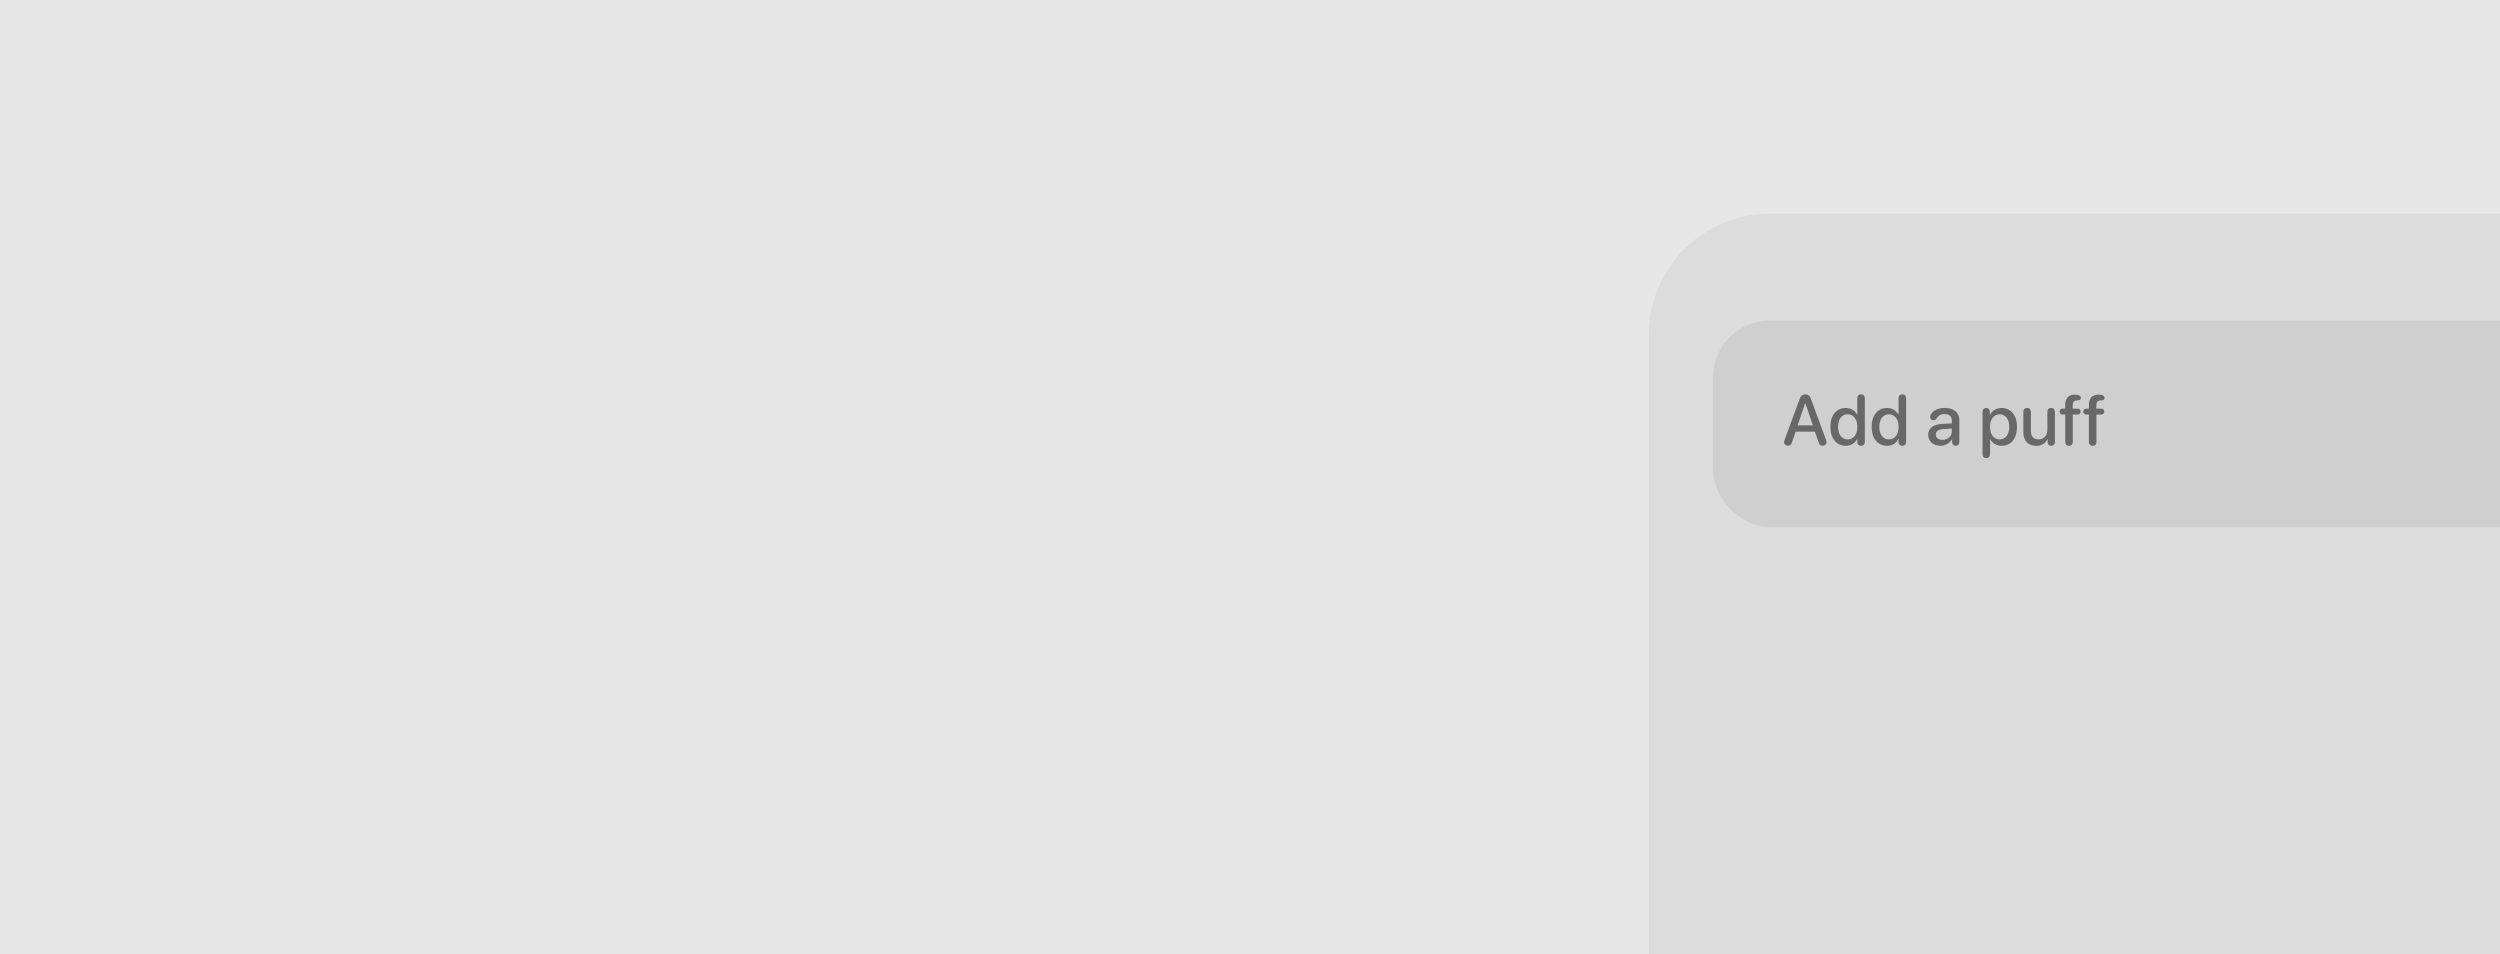 <svg width="351" height="134" viewBox="0 0 351 134" fill="none" xmlns="http://www.w3.org/2000/svg">
<g clip-path="url(#clip0_4495_36715)">
<rect width="351" height="134" fill="#E7E7E7"/>
<rect x="231.5" y="30" width="180" height="180" rx="17" fill="#DCDCDC"/>
<rect x="240.5" y="45" width="146" height="29" rx="8" fill="#CFCFCF"/>
<path opacity="0.5" d="M251.033 62.578C250.706 62.578 250.486 62.378 250.486 62.08C250.486 61.997 250.506 61.89 250.555 61.758L252.698 55.947C252.84 55.557 253.079 55.376 253.465 55.376C253.846 55.376 254.08 55.552 254.227 55.942L256.375 61.758C256.424 61.895 256.443 61.987 256.443 62.08C256.443 62.368 256.214 62.578 255.896 62.578C255.604 62.578 255.442 62.441 255.345 62.129L254.808 60.61H252.112L251.58 62.124C251.478 62.441 251.316 62.578 251.033 62.578ZM252.391 59.717H254.529L253.47 56.626H253.44L252.391 59.717ZM259.141 62.588C257.842 62.588 256.983 61.553 256.983 59.932C256.983 58.31 257.842 57.28 259.131 57.28C259.869 57.28 260.454 57.651 260.743 58.218H260.762V55.918C260.762 55.571 260.982 55.361 261.294 55.361C261.602 55.361 261.822 55.571 261.822 55.918V62.065C261.822 62.398 261.607 62.593 261.299 62.593C261.001 62.593 260.762 62.398 260.762 62.065V61.587H260.747C260.484 62.188 259.942 62.588 259.141 62.588ZM259.419 61.694C260.23 61.694 260.772 61.006 260.772 59.932C260.772 58.867 260.23 58.169 259.419 58.169C258.584 58.169 258.062 58.852 258.062 59.932C258.062 61.016 258.584 61.694 259.419 61.694ZM264.934 62.588C263.636 62.588 262.776 61.553 262.776 59.932C262.776 58.31 263.636 57.28 264.925 57.28C265.662 57.28 266.248 57.651 266.536 58.218H266.555V55.918C266.555 55.571 266.775 55.361 267.088 55.361C267.395 55.361 267.615 55.571 267.615 55.918V62.065C267.615 62.398 267.4 62.593 267.093 62.593C266.795 62.593 266.555 62.398 266.555 62.065V61.587H266.541C266.277 62.188 265.735 62.588 264.934 62.588ZM265.213 61.694C266.023 61.694 266.565 61.006 266.565 59.932C266.565 58.867 266.023 58.169 265.213 58.169C264.378 58.169 263.855 58.852 263.855 59.932C263.855 61.016 264.378 61.694 265.213 61.694ZM272.434 62.588C271.428 62.588 270.72 61.963 270.72 61.04C270.72 60.142 271.414 59.59 272.629 59.522L274.041 59.438V59.043C274.041 58.472 273.655 58.13 273.01 58.13C272.503 58.13 272.166 58.31 271.873 58.779C271.765 58.935 271.629 59.004 271.443 59.004C271.179 59.004 270.989 58.828 270.989 58.565C270.989 58.457 271.018 58.34 271.082 58.223C271.35 57.642 272.127 57.27 273.049 57.27C274.295 57.27 275.09 57.93 275.09 58.96V62.06C275.09 62.393 274.88 62.593 274.583 62.593C274.29 62.593 274.089 62.402 274.08 62.09V61.655H274.055C273.757 62.227 273.103 62.588 272.434 62.588ZM272.722 61.753C273.46 61.753 274.041 61.245 274.041 60.576V60.171L272.771 60.249C272.141 60.293 271.785 60.571 271.785 61.011C271.785 61.46 272.161 61.753 272.722 61.753ZM278.874 64.321C278.562 64.321 278.347 64.106 278.347 63.76V57.812C278.347 57.476 278.557 57.27 278.855 57.27C279.153 57.27 279.368 57.476 279.368 57.812V58.247H279.387C279.69 57.656 280.281 57.28 281.023 57.28C282.327 57.28 283.186 58.306 283.186 59.932C283.186 61.558 282.331 62.588 281.042 62.588C280.305 62.588 279.719 62.227 279.426 61.655H279.402V63.76C279.402 64.106 279.182 64.321 278.874 64.321ZM280.745 61.694C281.579 61.694 282.102 61.011 282.102 59.932C282.102 58.857 281.579 58.169 280.745 58.169C279.939 58.169 279.397 58.872 279.397 59.932C279.397 61.001 279.934 61.694 280.745 61.694ZM285.879 62.593C284.761 62.593 284.077 61.865 284.077 60.688V57.832C284.077 57.48 284.292 57.27 284.604 57.27C284.912 57.27 285.132 57.48 285.132 57.832V60.483C285.132 61.265 285.503 61.685 286.23 61.685C286.992 61.685 287.451 61.157 287.451 60.356V57.832C287.451 57.48 287.671 57.27 287.978 57.27C288.291 57.27 288.506 57.48 288.506 57.832V62.056C288.506 62.383 288.305 62.593 288.003 62.593C287.7 62.593 287.495 62.383 287.495 62.06V61.631H287.471C287.187 62.246 286.665 62.593 285.879 62.593ZM290.49 62.593C290.168 62.593 289.958 62.393 289.958 62.041V58.198H289.592C289.343 58.198 289.172 58.052 289.172 57.788C289.172 57.534 289.343 57.373 289.592 57.373H289.958V56.87C289.958 55.874 290.442 55.41 291.325 55.405C291.887 55.405 292.155 55.586 292.155 55.869C292.155 56.04 292.072 56.143 291.902 56.191C291.828 56.211 291.74 56.226 291.633 56.226C291.189 56.23 291.003 56.44 291.003 56.909V57.373H291.696C291.946 57.373 292.116 57.534 292.116 57.788C292.116 58.052 291.946 58.198 291.696 58.198H291.018V62.041C291.018 62.393 290.808 62.593 290.49 62.593ZM293.813 62.593C293.491 62.593 293.281 62.393 293.281 62.041V58.198H292.915C292.666 58.198 292.495 58.052 292.495 57.788C292.495 57.534 292.666 57.373 292.915 57.373H293.281V56.87C293.281 55.874 293.764 55.41 294.648 55.405C295.21 55.405 295.478 55.586 295.478 55.869C295.478 56.04 295.395 56.143 295.224 56.191C295.151 56.211 295.063 56.226 294.956 56.226C294.511 56.23 294.326 56.44 294.326 56.909V57.373H295.019C295.268 57.373 295.439 57.534 295.439 57.788C295.439 58.052 295.268 58.198 295.019 58.198H294.34V62.041C294.34 62.393 294.13 62.593 293.813 62.593Z" fill="#030303"/>
</g>
<defs>
<clipPath id="clip0_4495_36715">
<rect width="351" height="134" fill="white"/>
</clipPath>
</defs>
</svg>
